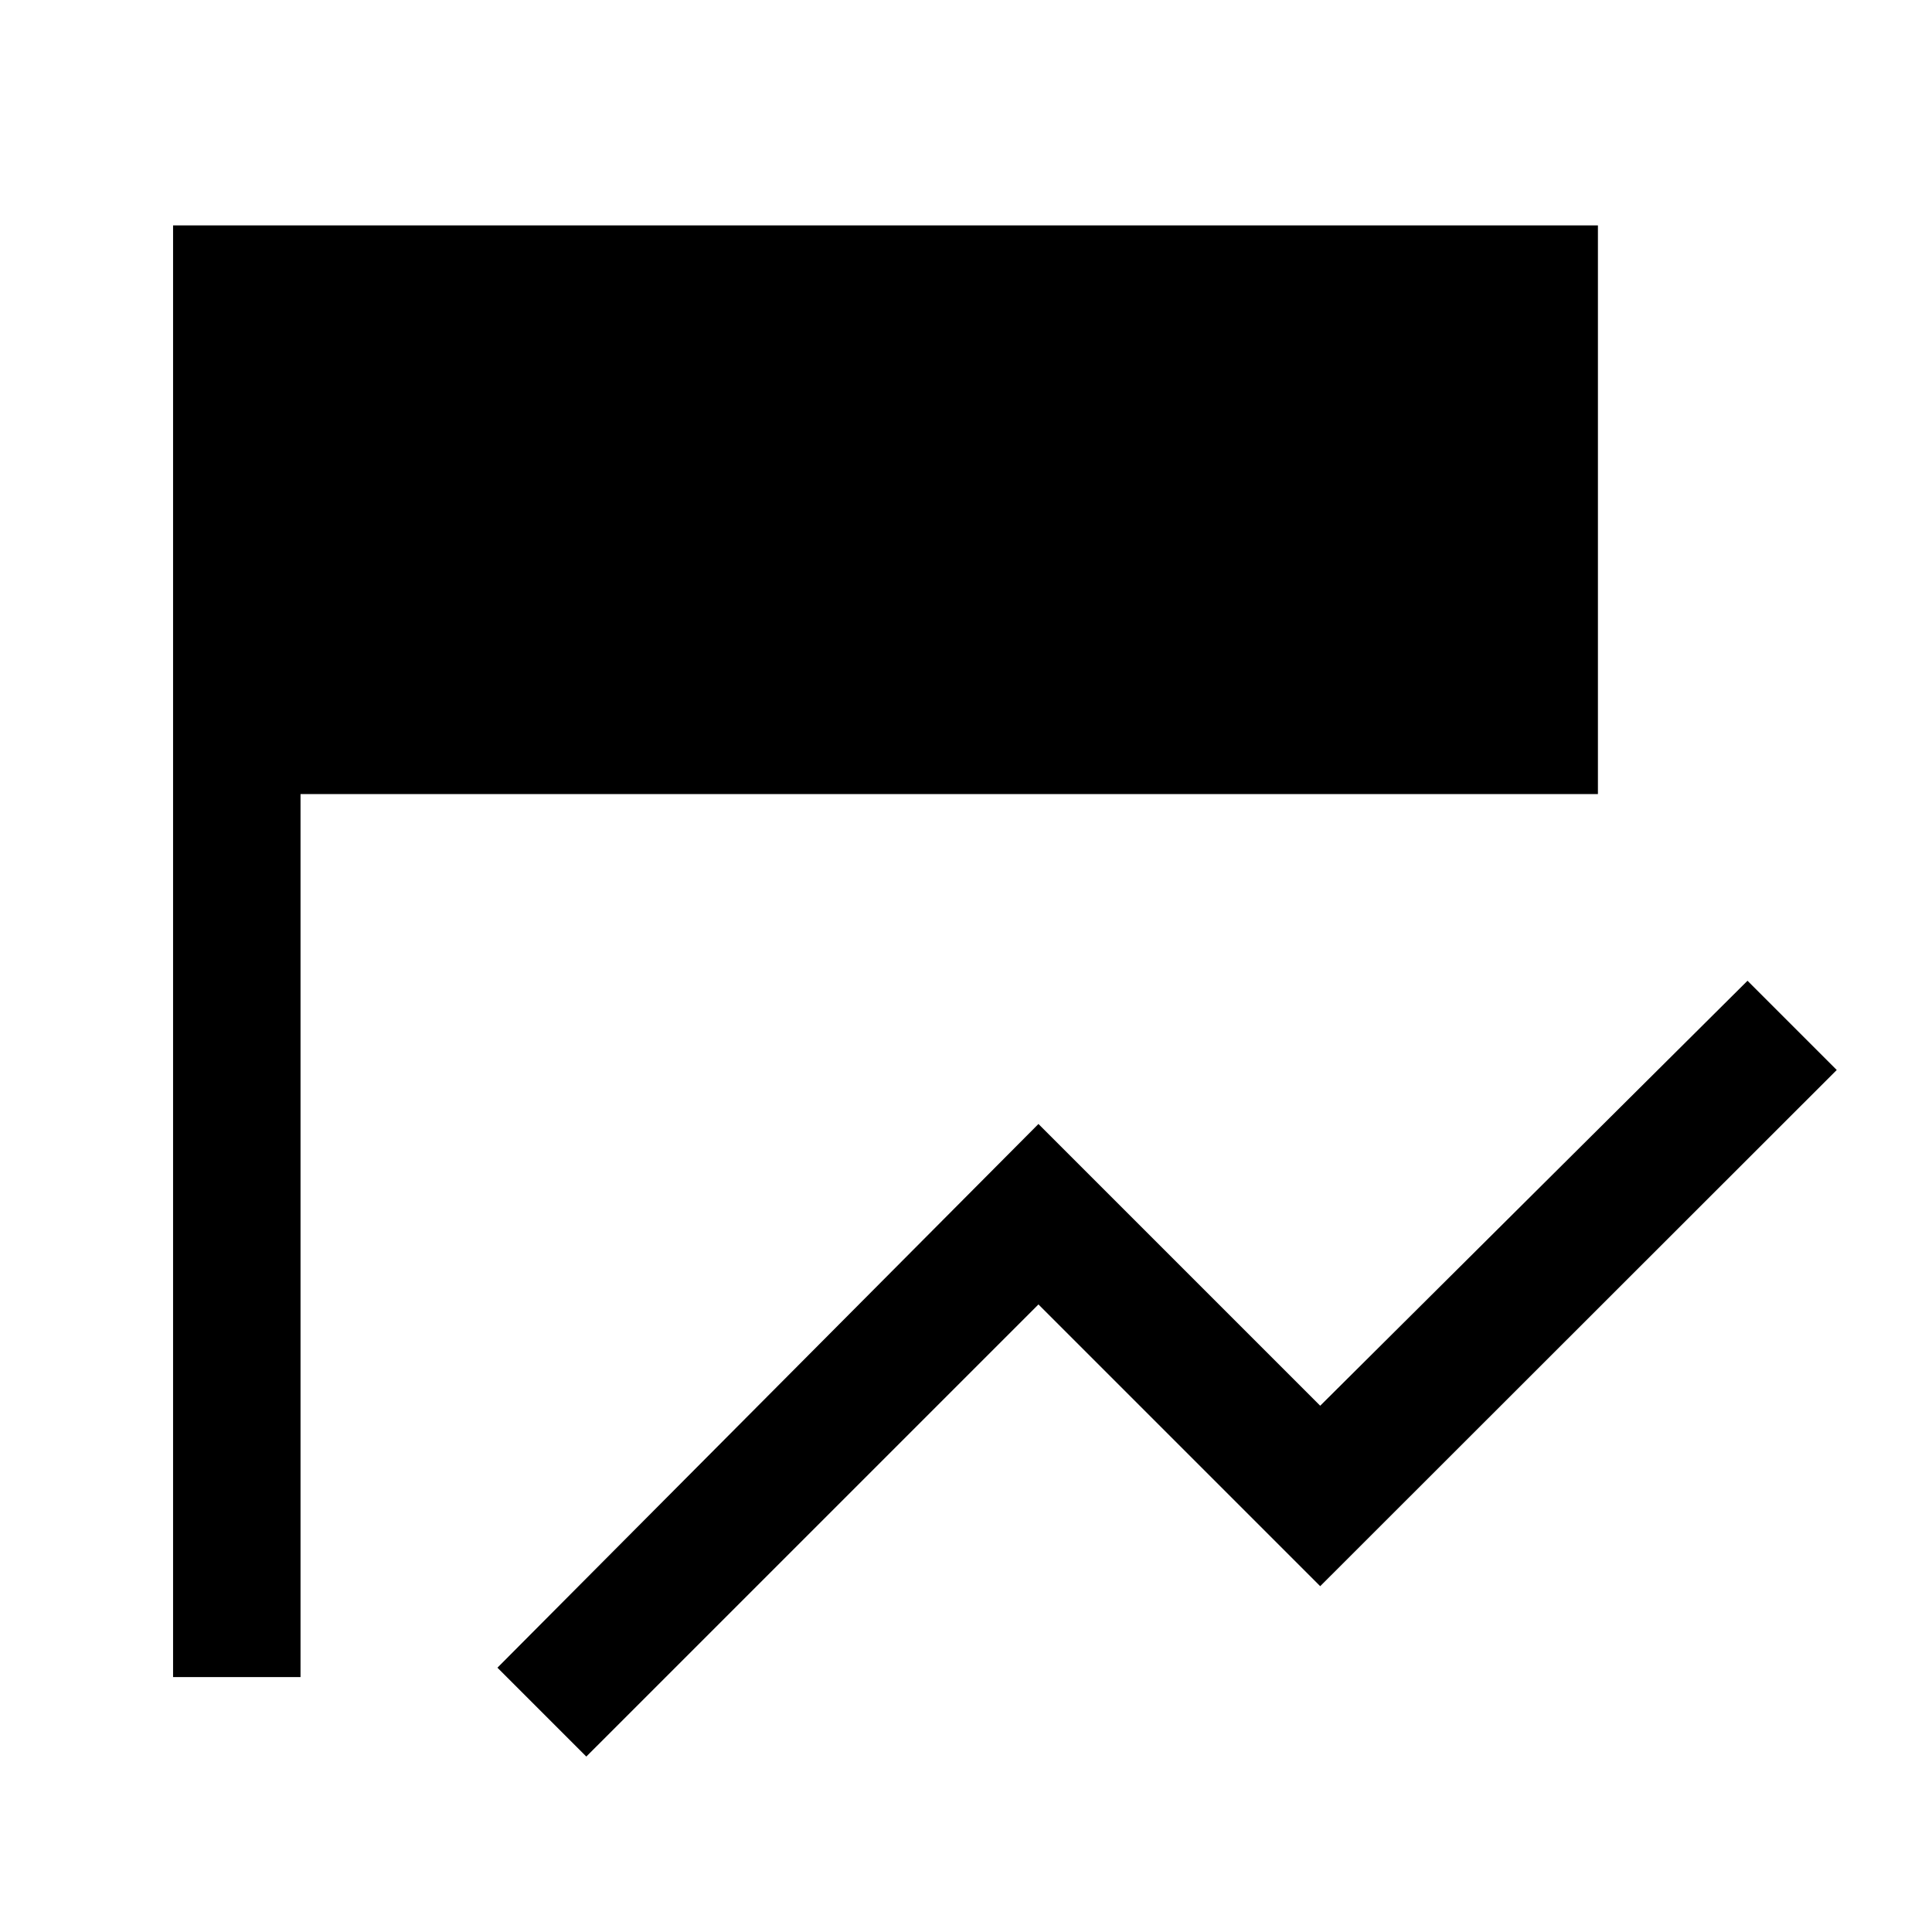 <svg xmlns="http://www.w3.org/2000/svg" height="40" viewBox="0 -960 960 960" width="40"><path d="m291.33-87.17-44.16-44.16L516-401.5l140 140 212.33-211.17 44.34 44.34L656-171.83l-140-140L291.33-87.17Zm-142-39.5H86V-848h708v282.56H149.33v438.77Z"/></svg>